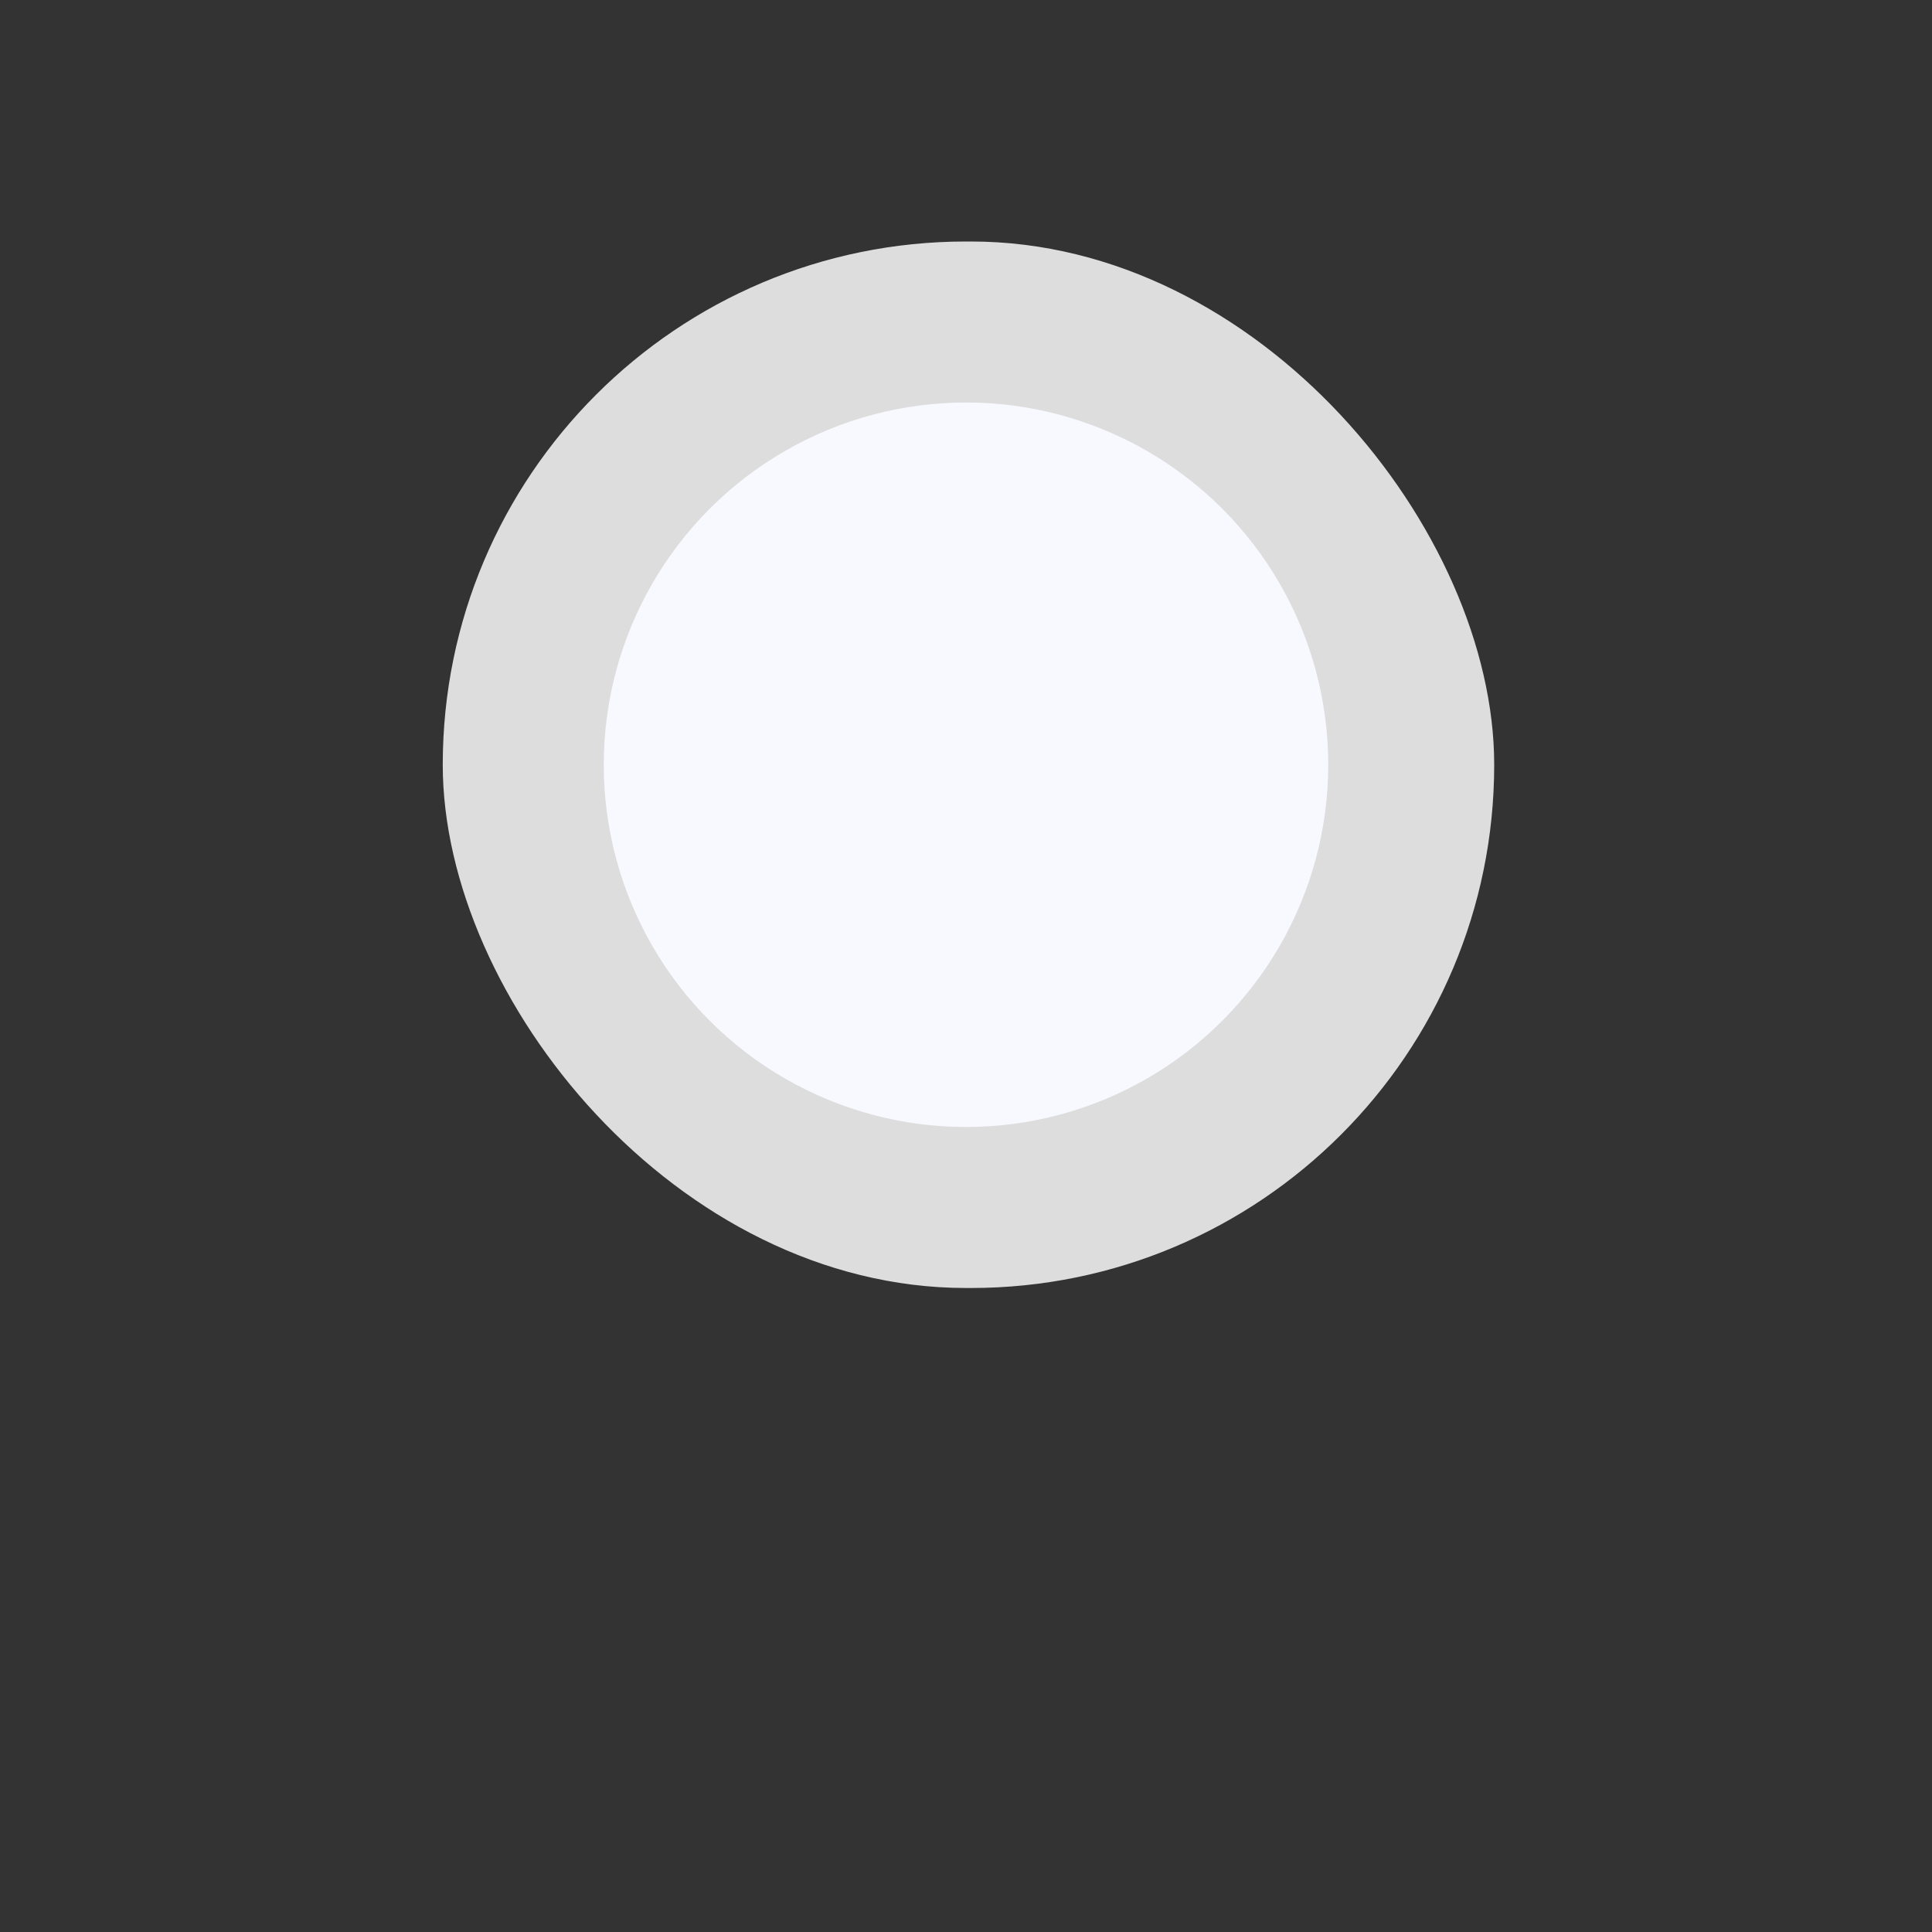 <svg xmlns="http://www.w3.org/2000/svg" width="48" height="48" viewBox="0 0 48 48">
    <rect x="0" y="0" width="48" height="48" fill="#333333" stroke="none"/>
    <defs>
        <filter id="prefix__btn" width="48" height="48" x="0" y="0" filterUnits="userSpaceOnUse">
            <feOffset dy="5"/>
            <feGaussianBlur result="blur" stdDeviation="5"/>
            <feFlood flood-opacity=".149"/>
            <feComposite in2="blur" operator="in"/>
            <feComposite in="SourceGraphic"/>
        </filter>
    </defs>
    <g id="prefix__Radio_Button_Off_Icon" data-name="Radio Button Off Icon" transform="translate(11 6)">
        <rect id="prefix__base" width="26.123" height="26" rx="13" style="fill:#ddd"/>
        <g transform="translate(-11 -6)">
            <circle id="prefix__btn-2" cx="9" cy="9" r="9" data-name="btn" transform="translate(15 10)" style="fill:#f8f8ff"/>
        </g>
    </g>
</svg>
